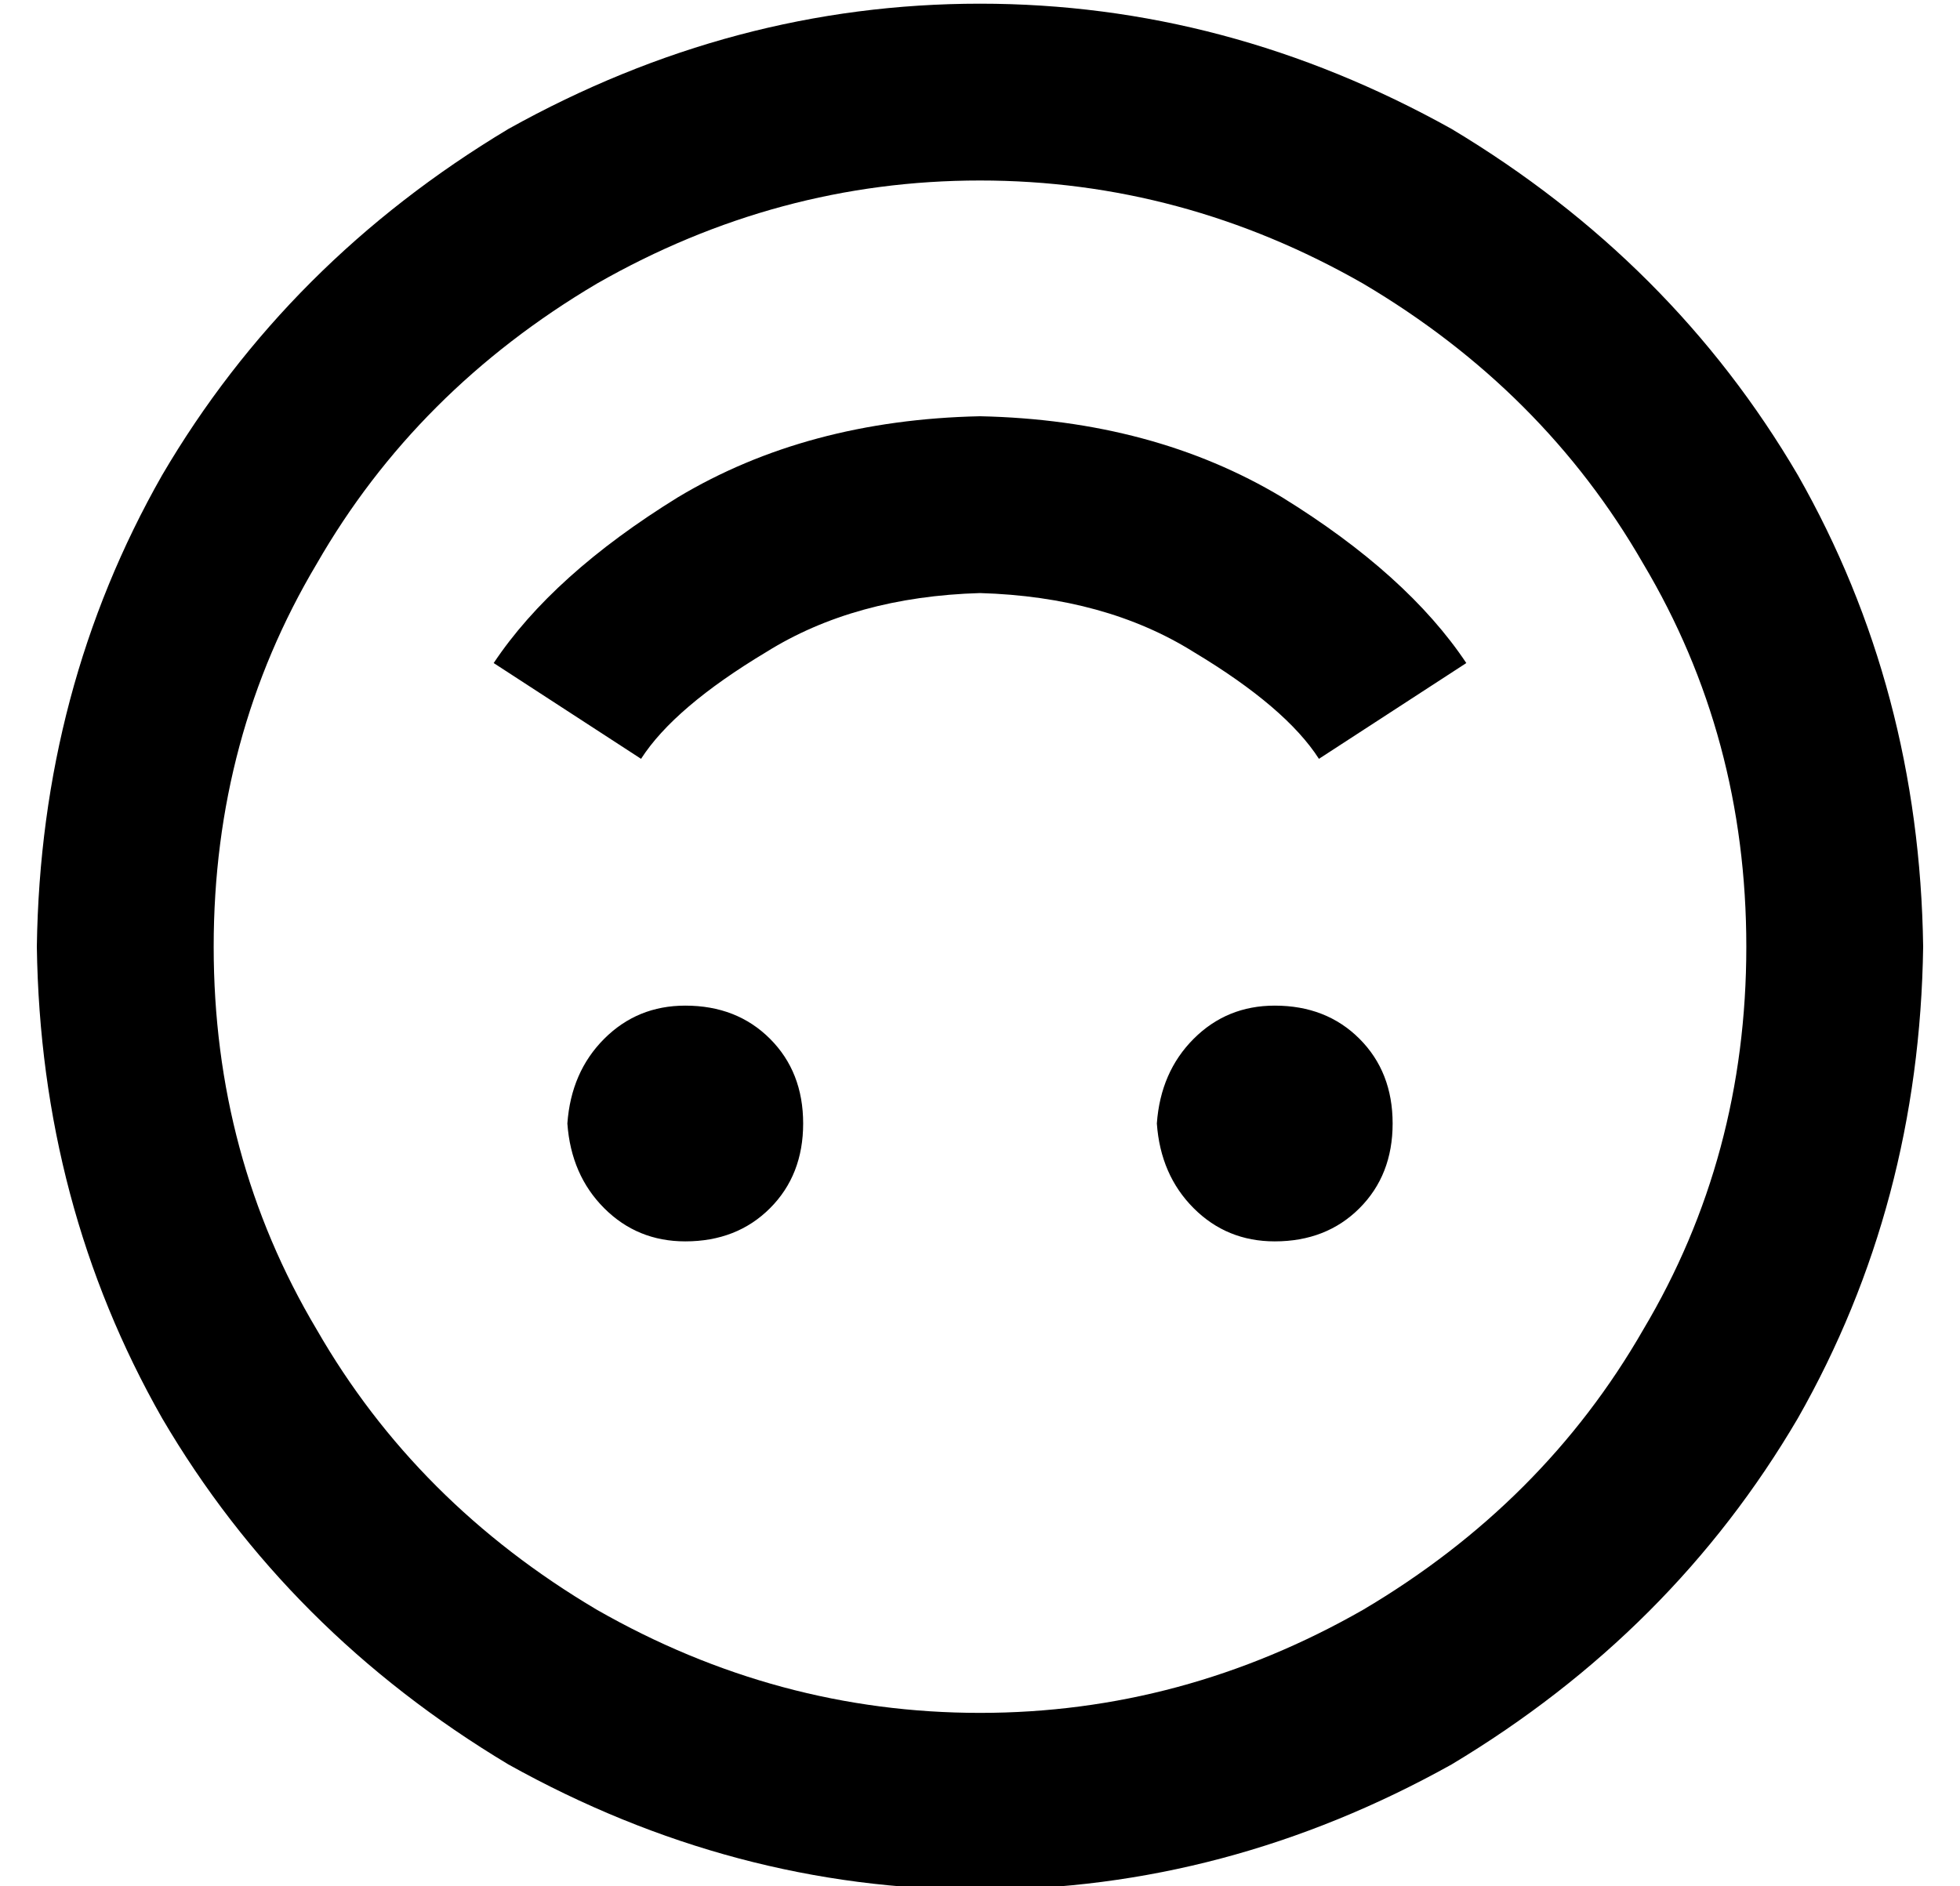 <?xml version="1.0" standalone="no"?>
<!DOCTYPE svg PUBLIC "-//W3C//DTD SVG 1.1//EN" "http://www.w3.org/Graphics/SVG/1.1/DTD/svg11.dtd" >
<svg xmlns="http://www.w3.org/2000/svg" xmlns:xlink="http://www.w3.org/1999/xlink" version="1.1" viewBox="-10 -40 532 512">
   <path fill="currentColor"
d="M48 217q0 -57 28 -104v0v0q27 -47 76 -76q49 -28 104 -28t104 28q49 29 76 76q28 47 28 104t-28 104q-27 47 -76 76q-49 28 -104 28t-104 -28q-49 -29 -76 -76q-28 -47 -28 -104v0zM512 217q-1 -70 -34 -128v0v0q-34 -58 -94 -94q-61 -34 -128 -34t-128 34q-60 36 -94 94
q-33 58 -34 128q1 70 34 128q34 58 94 94q61 34 128 34t128 -34q60 -36 94 -94q33 -58 34 -128v0zM124 140l40 26l-40 -26l40 26q9 -14 34 -29q24 -15 58 -16q34 1 58 16q25 15 34 29l40 -26v0q-16 -24 -50 -45q-35 -21 -82 -22q-47 1 -82 22q-34 21 -50 45v0zM208 265
q0 -14 -9 -23v0v0q-9 -9 -23 -9q-13 0 -22 9t-10 23q1 14 10 23t22 9q14 0 23 -9t9 -23v0zM336 233q-13 0 -22 9v0v0q-9 9 -10 23q1 14 10 23t22 9q14 0 23 -9t9 -23t-9 -23t-23 -9v0z" />
</svg>

